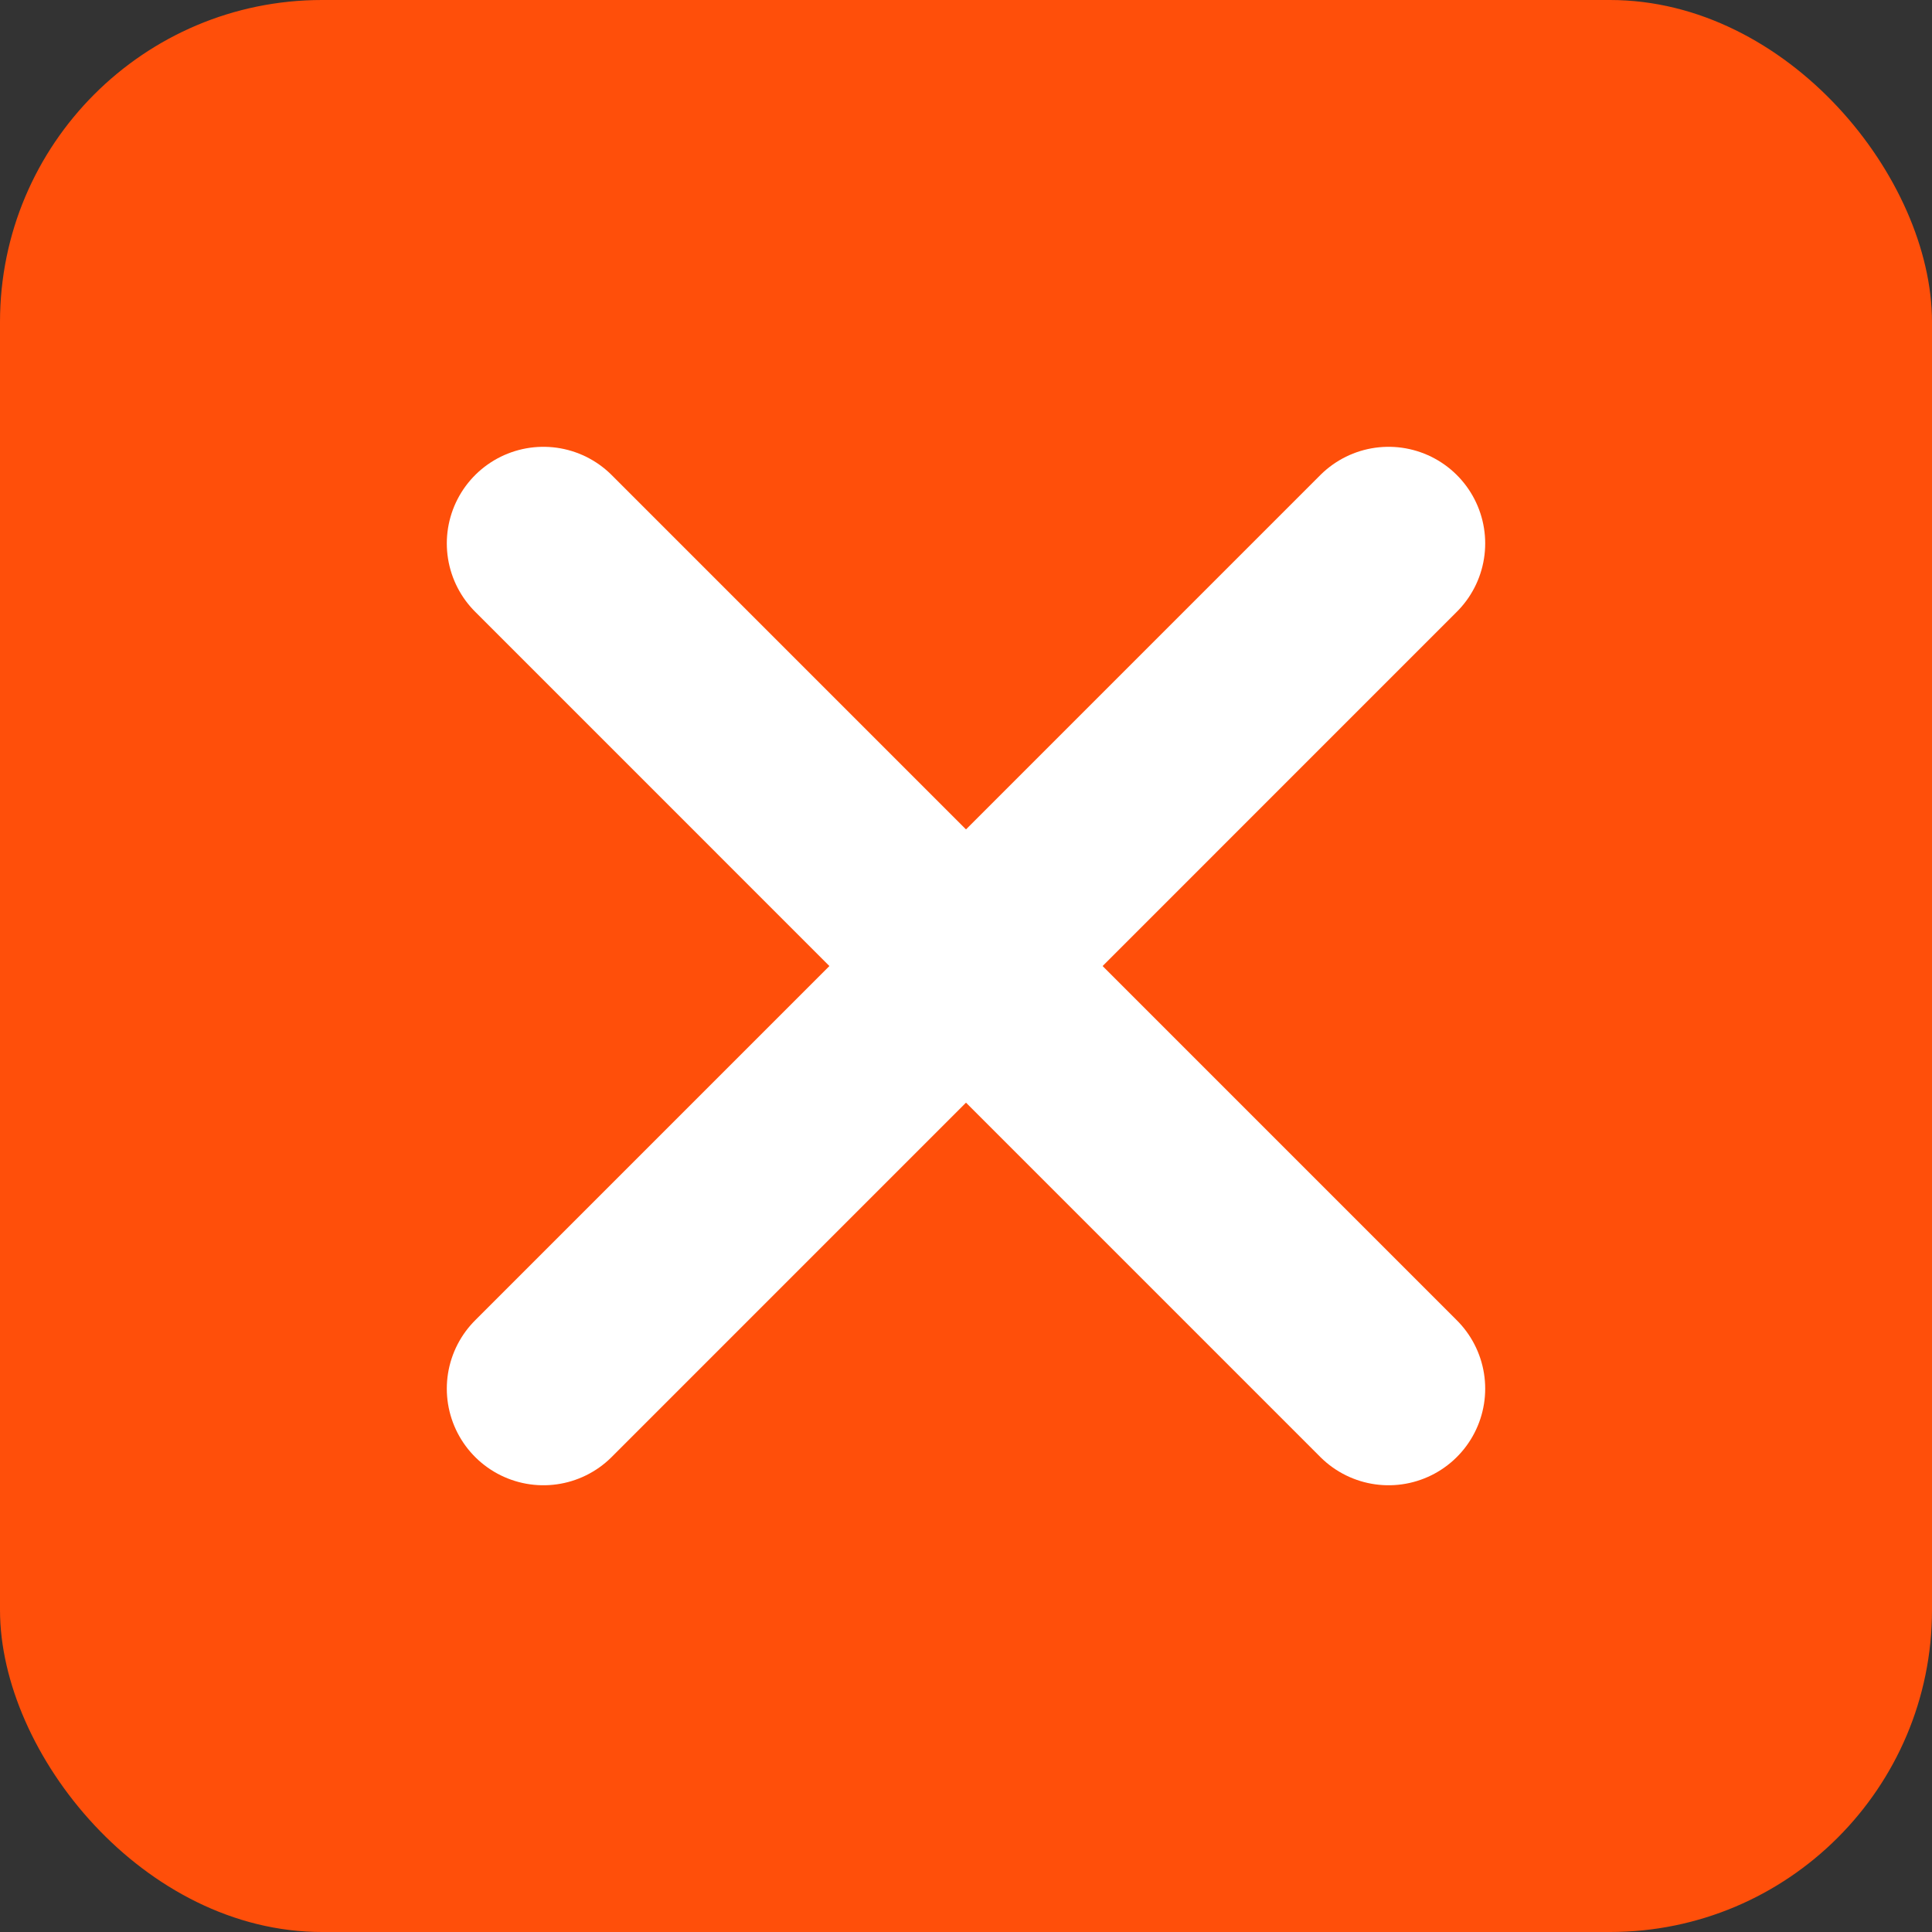 <svg width="30" height="30" viewBox="0 0 30 30" fill="none" xmlns="http://www.w3.org/2000/svg">
<rect x="0" y="0" width="30" height="30" fill="#333333" stroke="none"/>
<rect width="30" height="30" rx="5" fill="#FF4F0A"/>
<path d="M21.562 21.563L8.438 8.438" stroke="white" stroke-width="3" stroke-linecap="round" stroke-linejoin="round"/>
<path d="M21.562 8.438L8.438 21.563" stroke="white" stroke-width="3" stroke-linecap="round" stroke-linejoin="round"/>
</svg>
